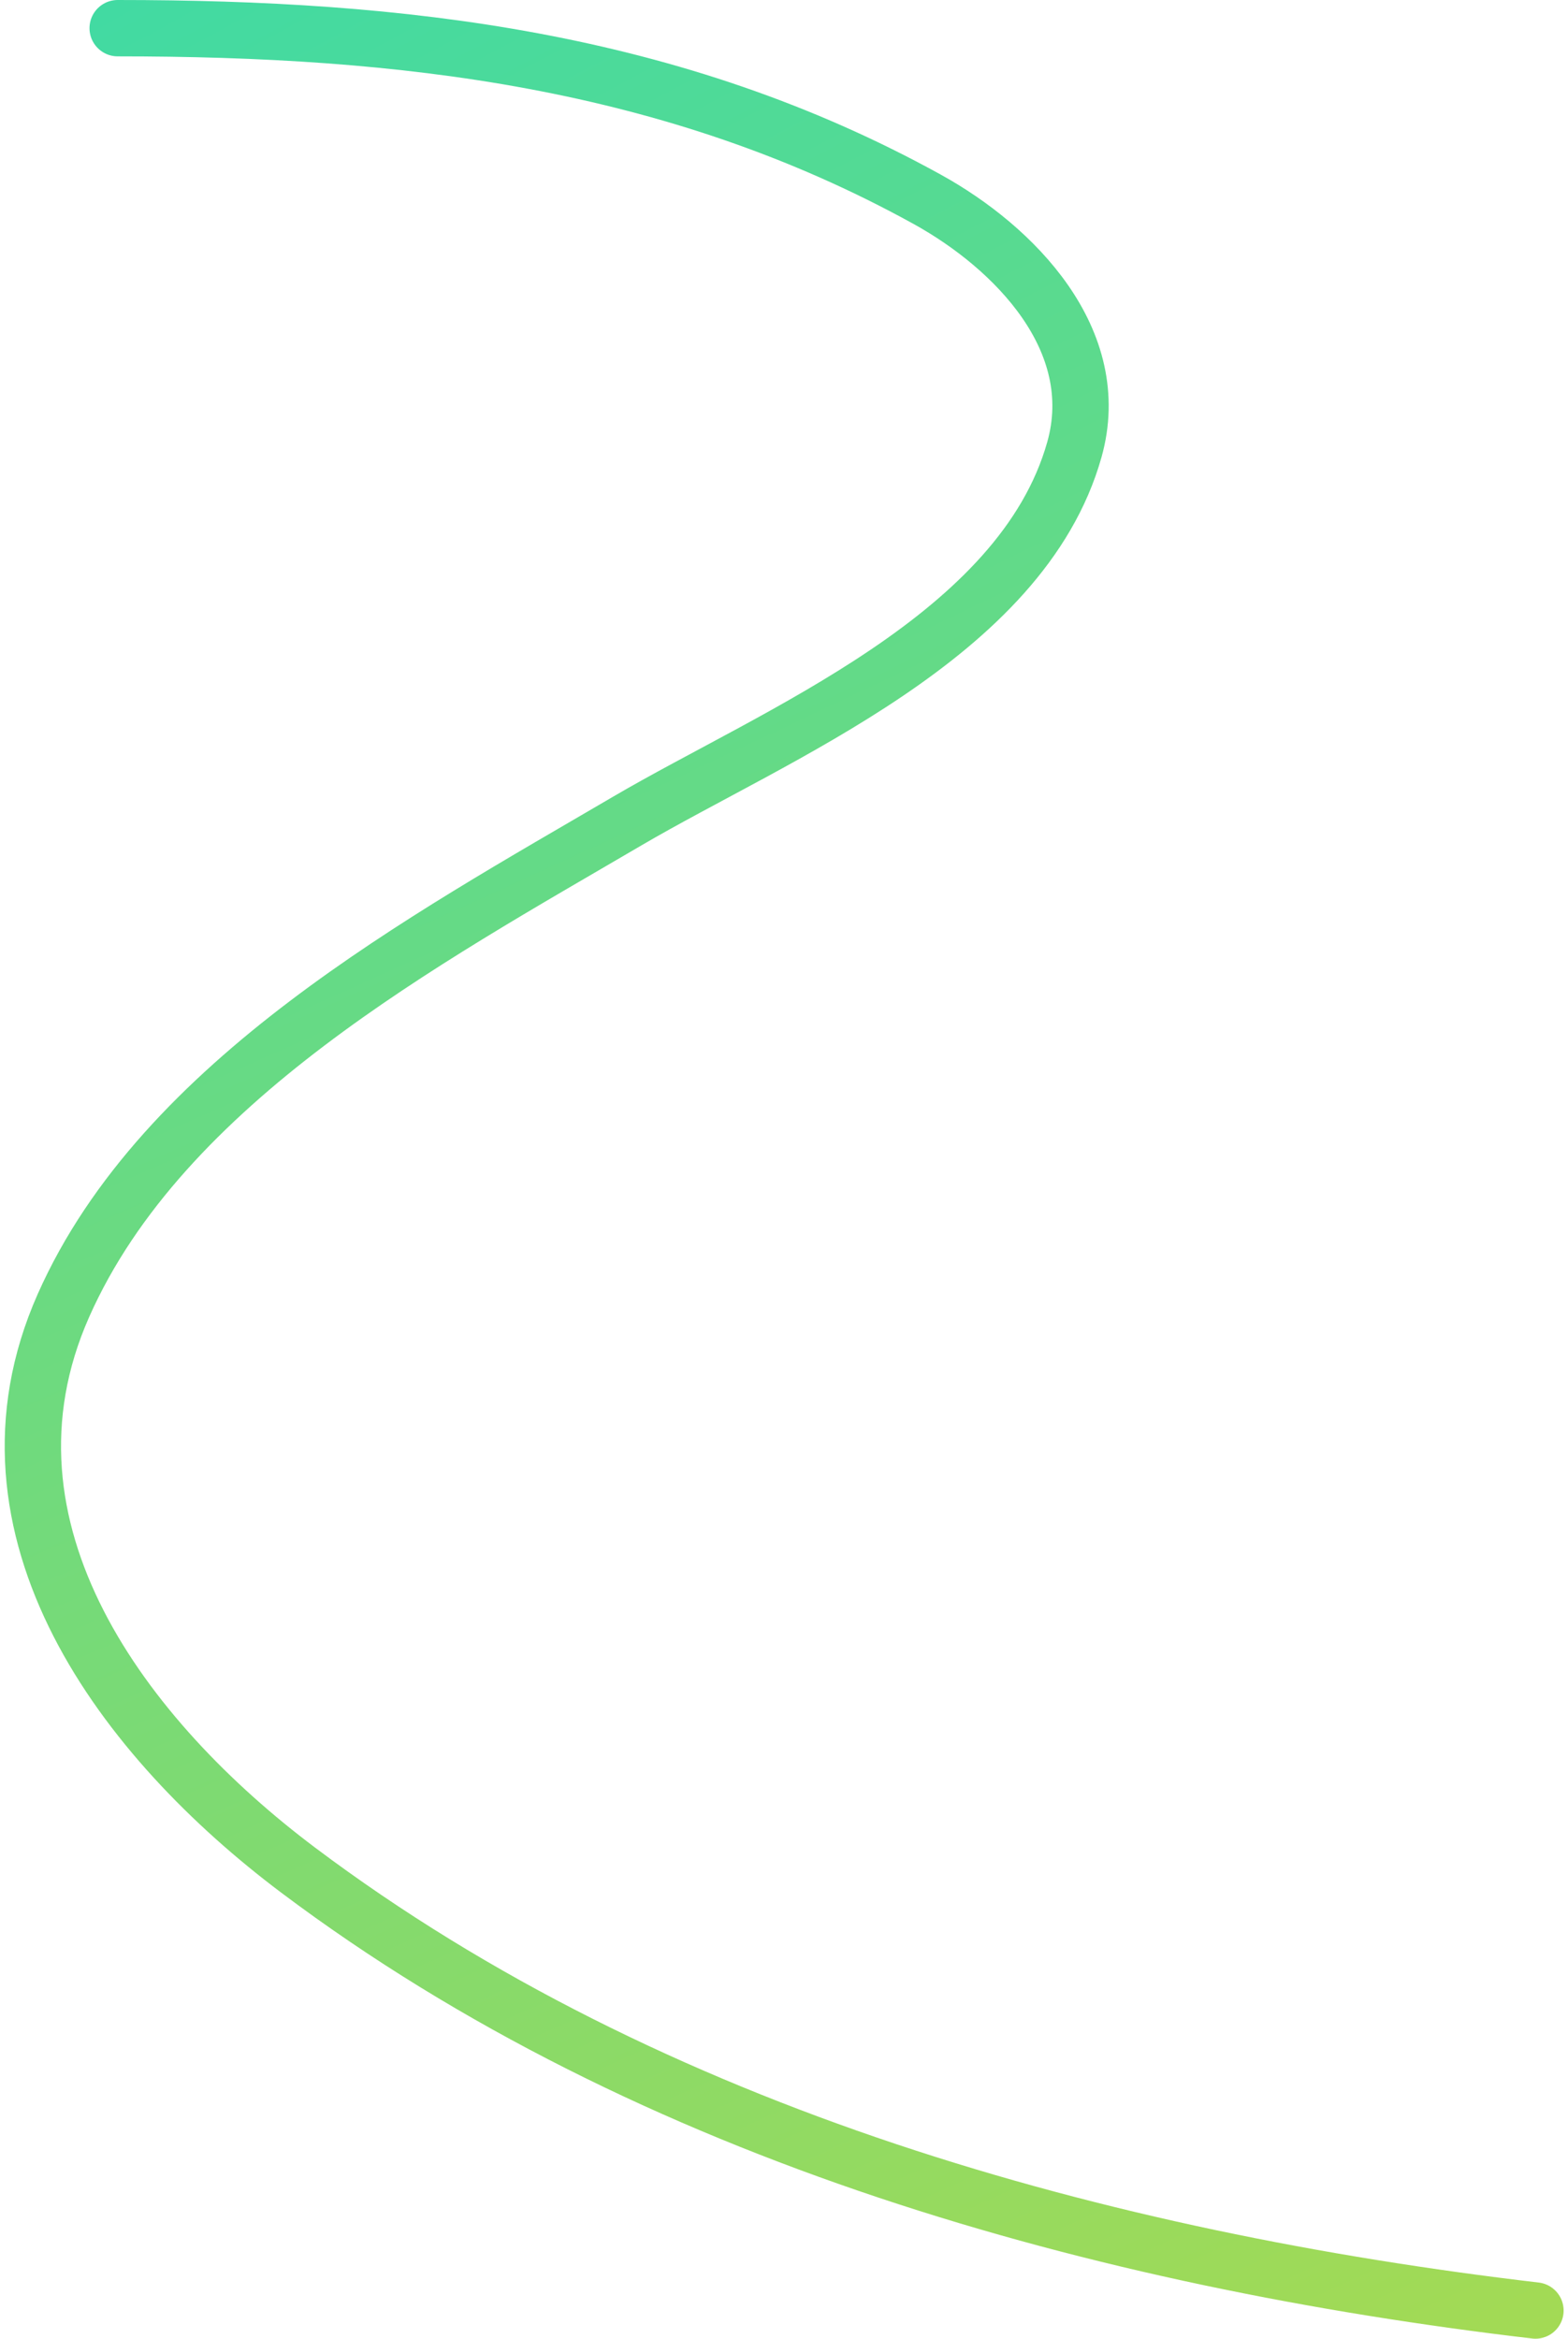 <svg width="334" height="498" viewBox="0 0 334 498" fill="none" xmlns="http://www.w3.org/2000/svg">
<path d="M25.066 6C85.402 6 143.33 12.536 197.511 42.444C216.099 52.705 235.442 72.431 228.844 95.778C217.591 135.596 165.374 156.211 133.511 174.889C90.738 199.963 34.733 230.141 13.511 278C-7.729 325.9 26.697 370.553 63.511 398.222C138.711 454.742 235.036 481.173 327.066 492" stroke="url(#paint0_radial_626_222)" stroke-width="12" stroke-linecap="round"/>
<defs>
<radialGradient id="paint0_radial_626_222" cx="0" cy="0" r="1" gradientUnits="userSpaceOnUse" gradientTransform="translate(7 6) rotate(64.696) scale(719.809 4205.64)">
<stop stop-color="#41DAA3"/>
<stop offset="1" stop-color="#BBDA41"/>
</radialGradient>
</defs>
</svg>
